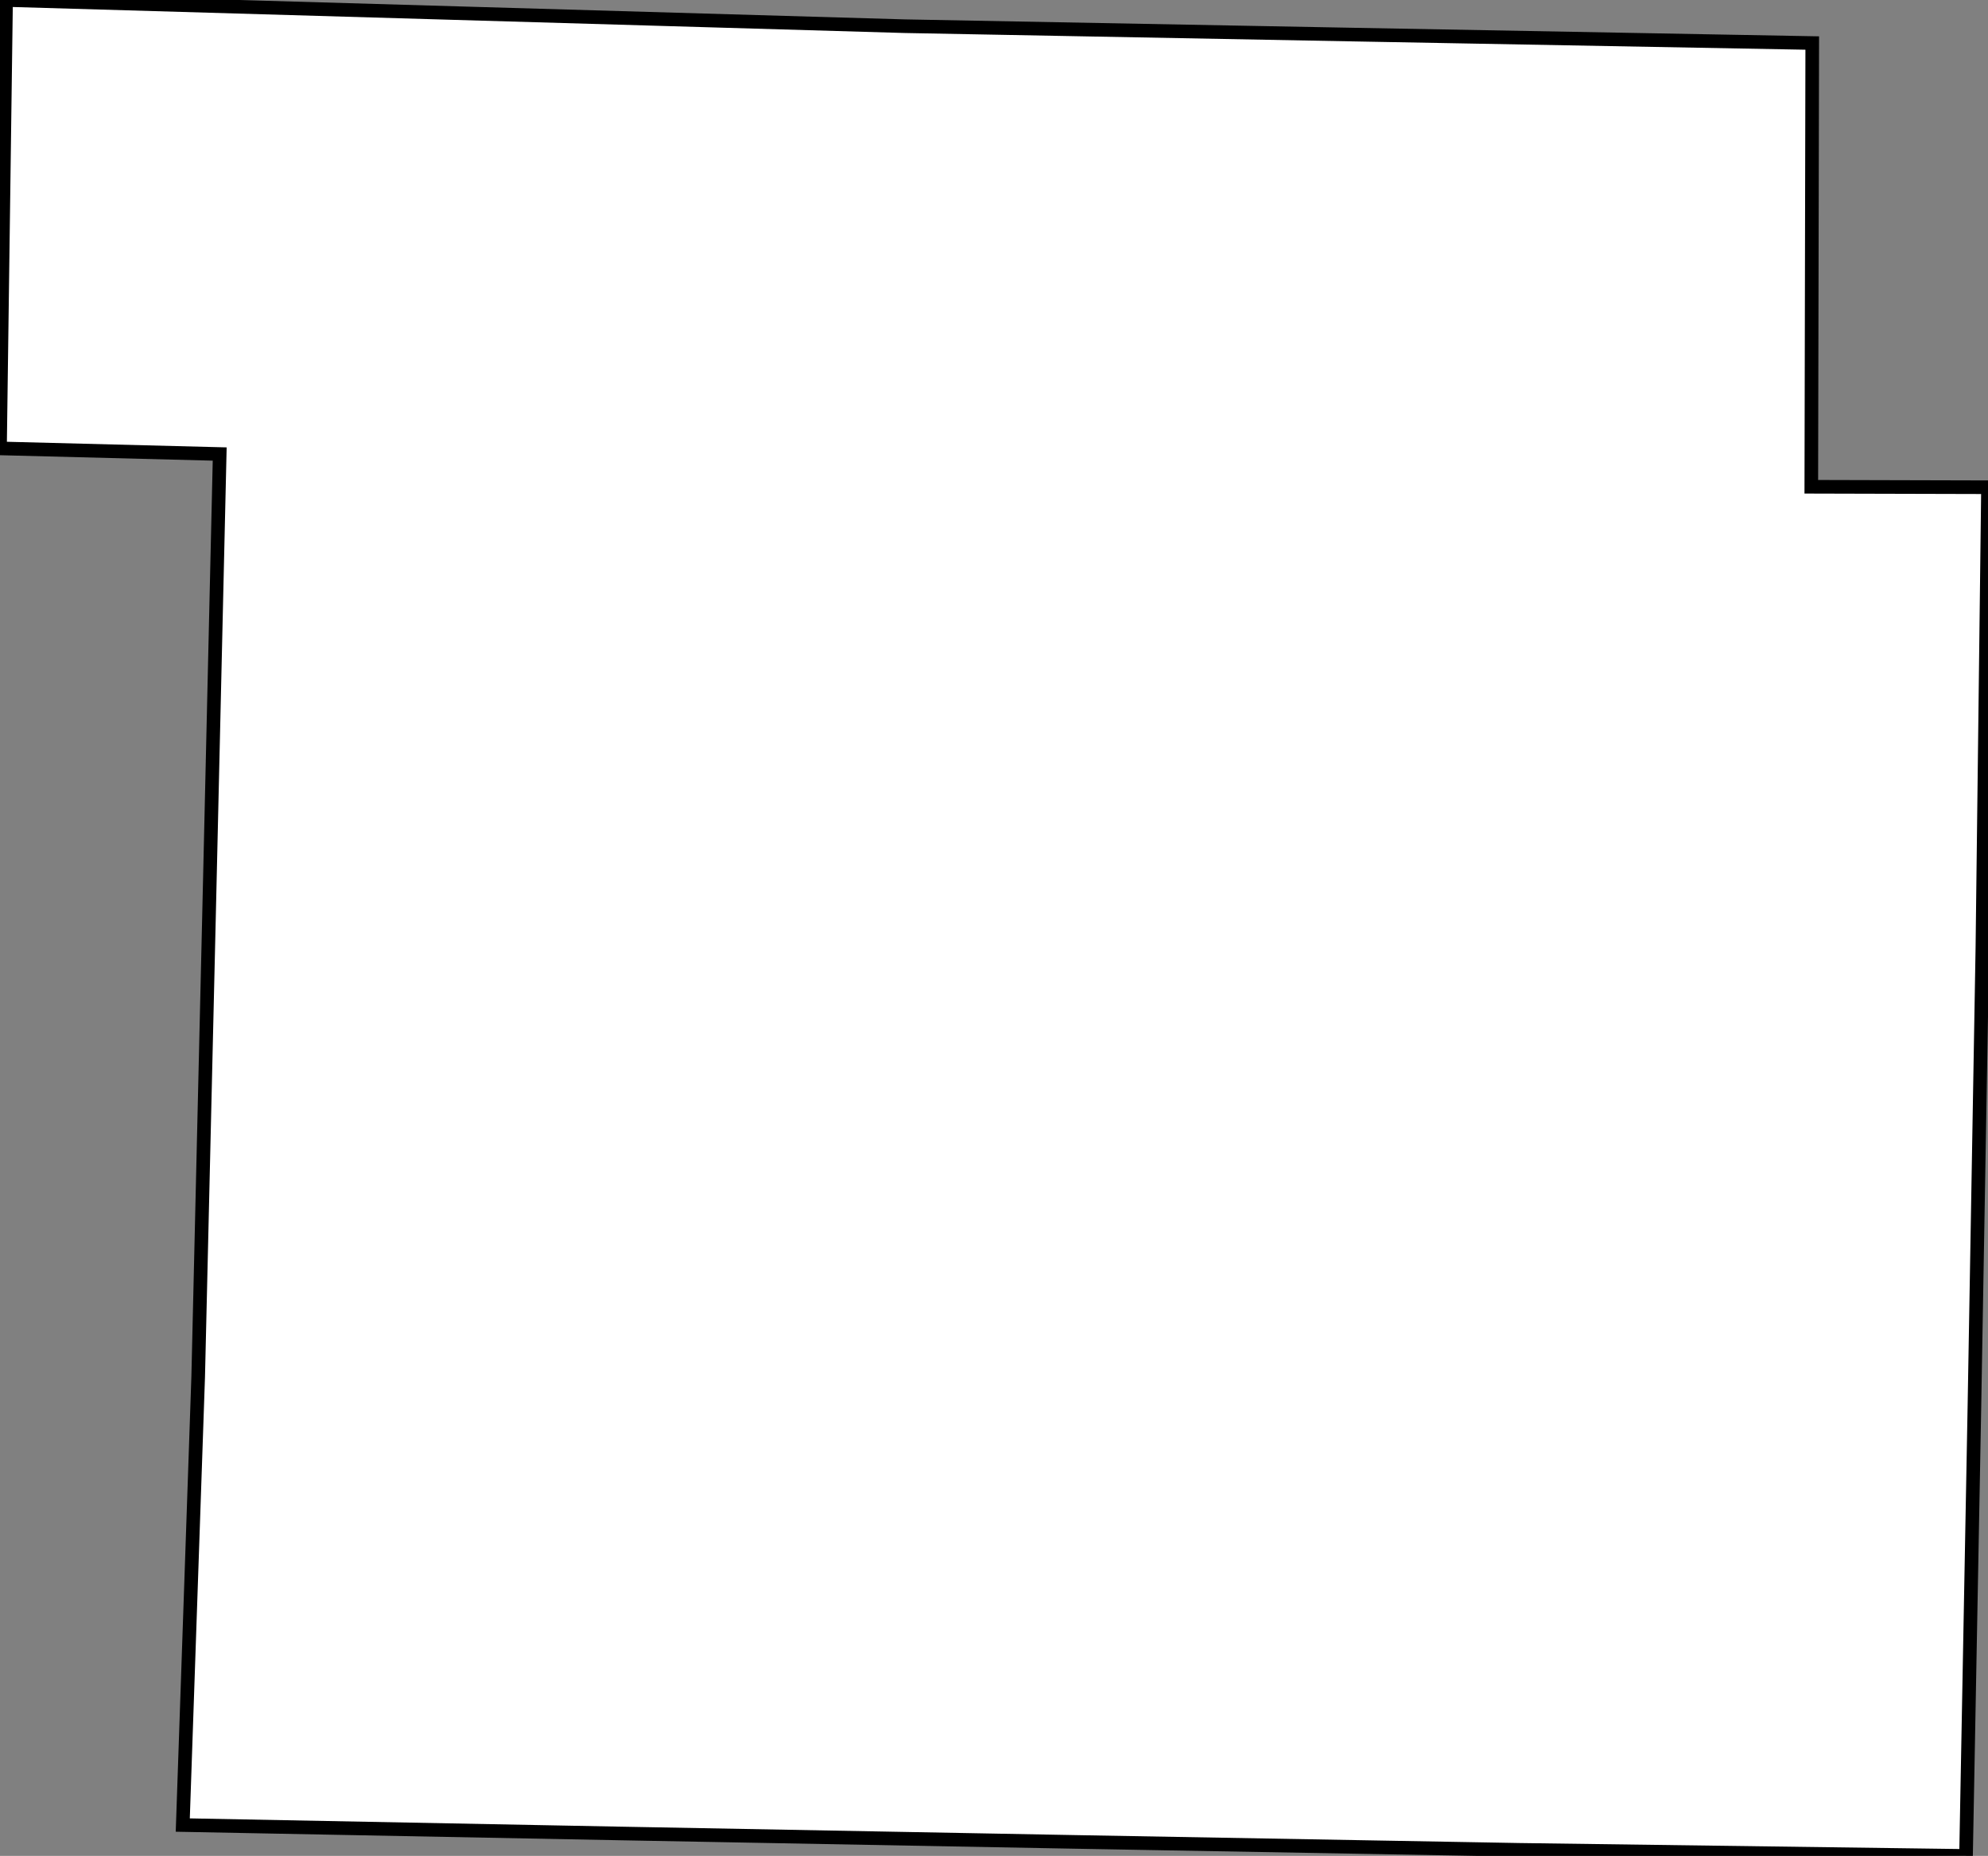 <svg height="136.354" width="146.059"><rect width="100%" height="100%" fill="#808080" stroke="none"/><path d="M 0.446,0 L 66.453,1.924 L 99.455,2.542 L 133.146,3.161 L 133.077,35.763 L 146.059,35.797 L 145.647,69.603 L 145.063,103.237 L 144.445,136.354 L 111.613,135.908 L 78.92,135.324 L 45.573,134.705 L 13.428,134.087 L 14.561,101.141 L 15.351,67.506 L 16.141,33.357 L 0,32.944 z" id="Calhoun" style="fill:#ffffff;stroke:#000000;stroke-width:1;stroke-linejoin:miter;stroke-miterlimit:4;stroke-dasharray:none" />
</svg>